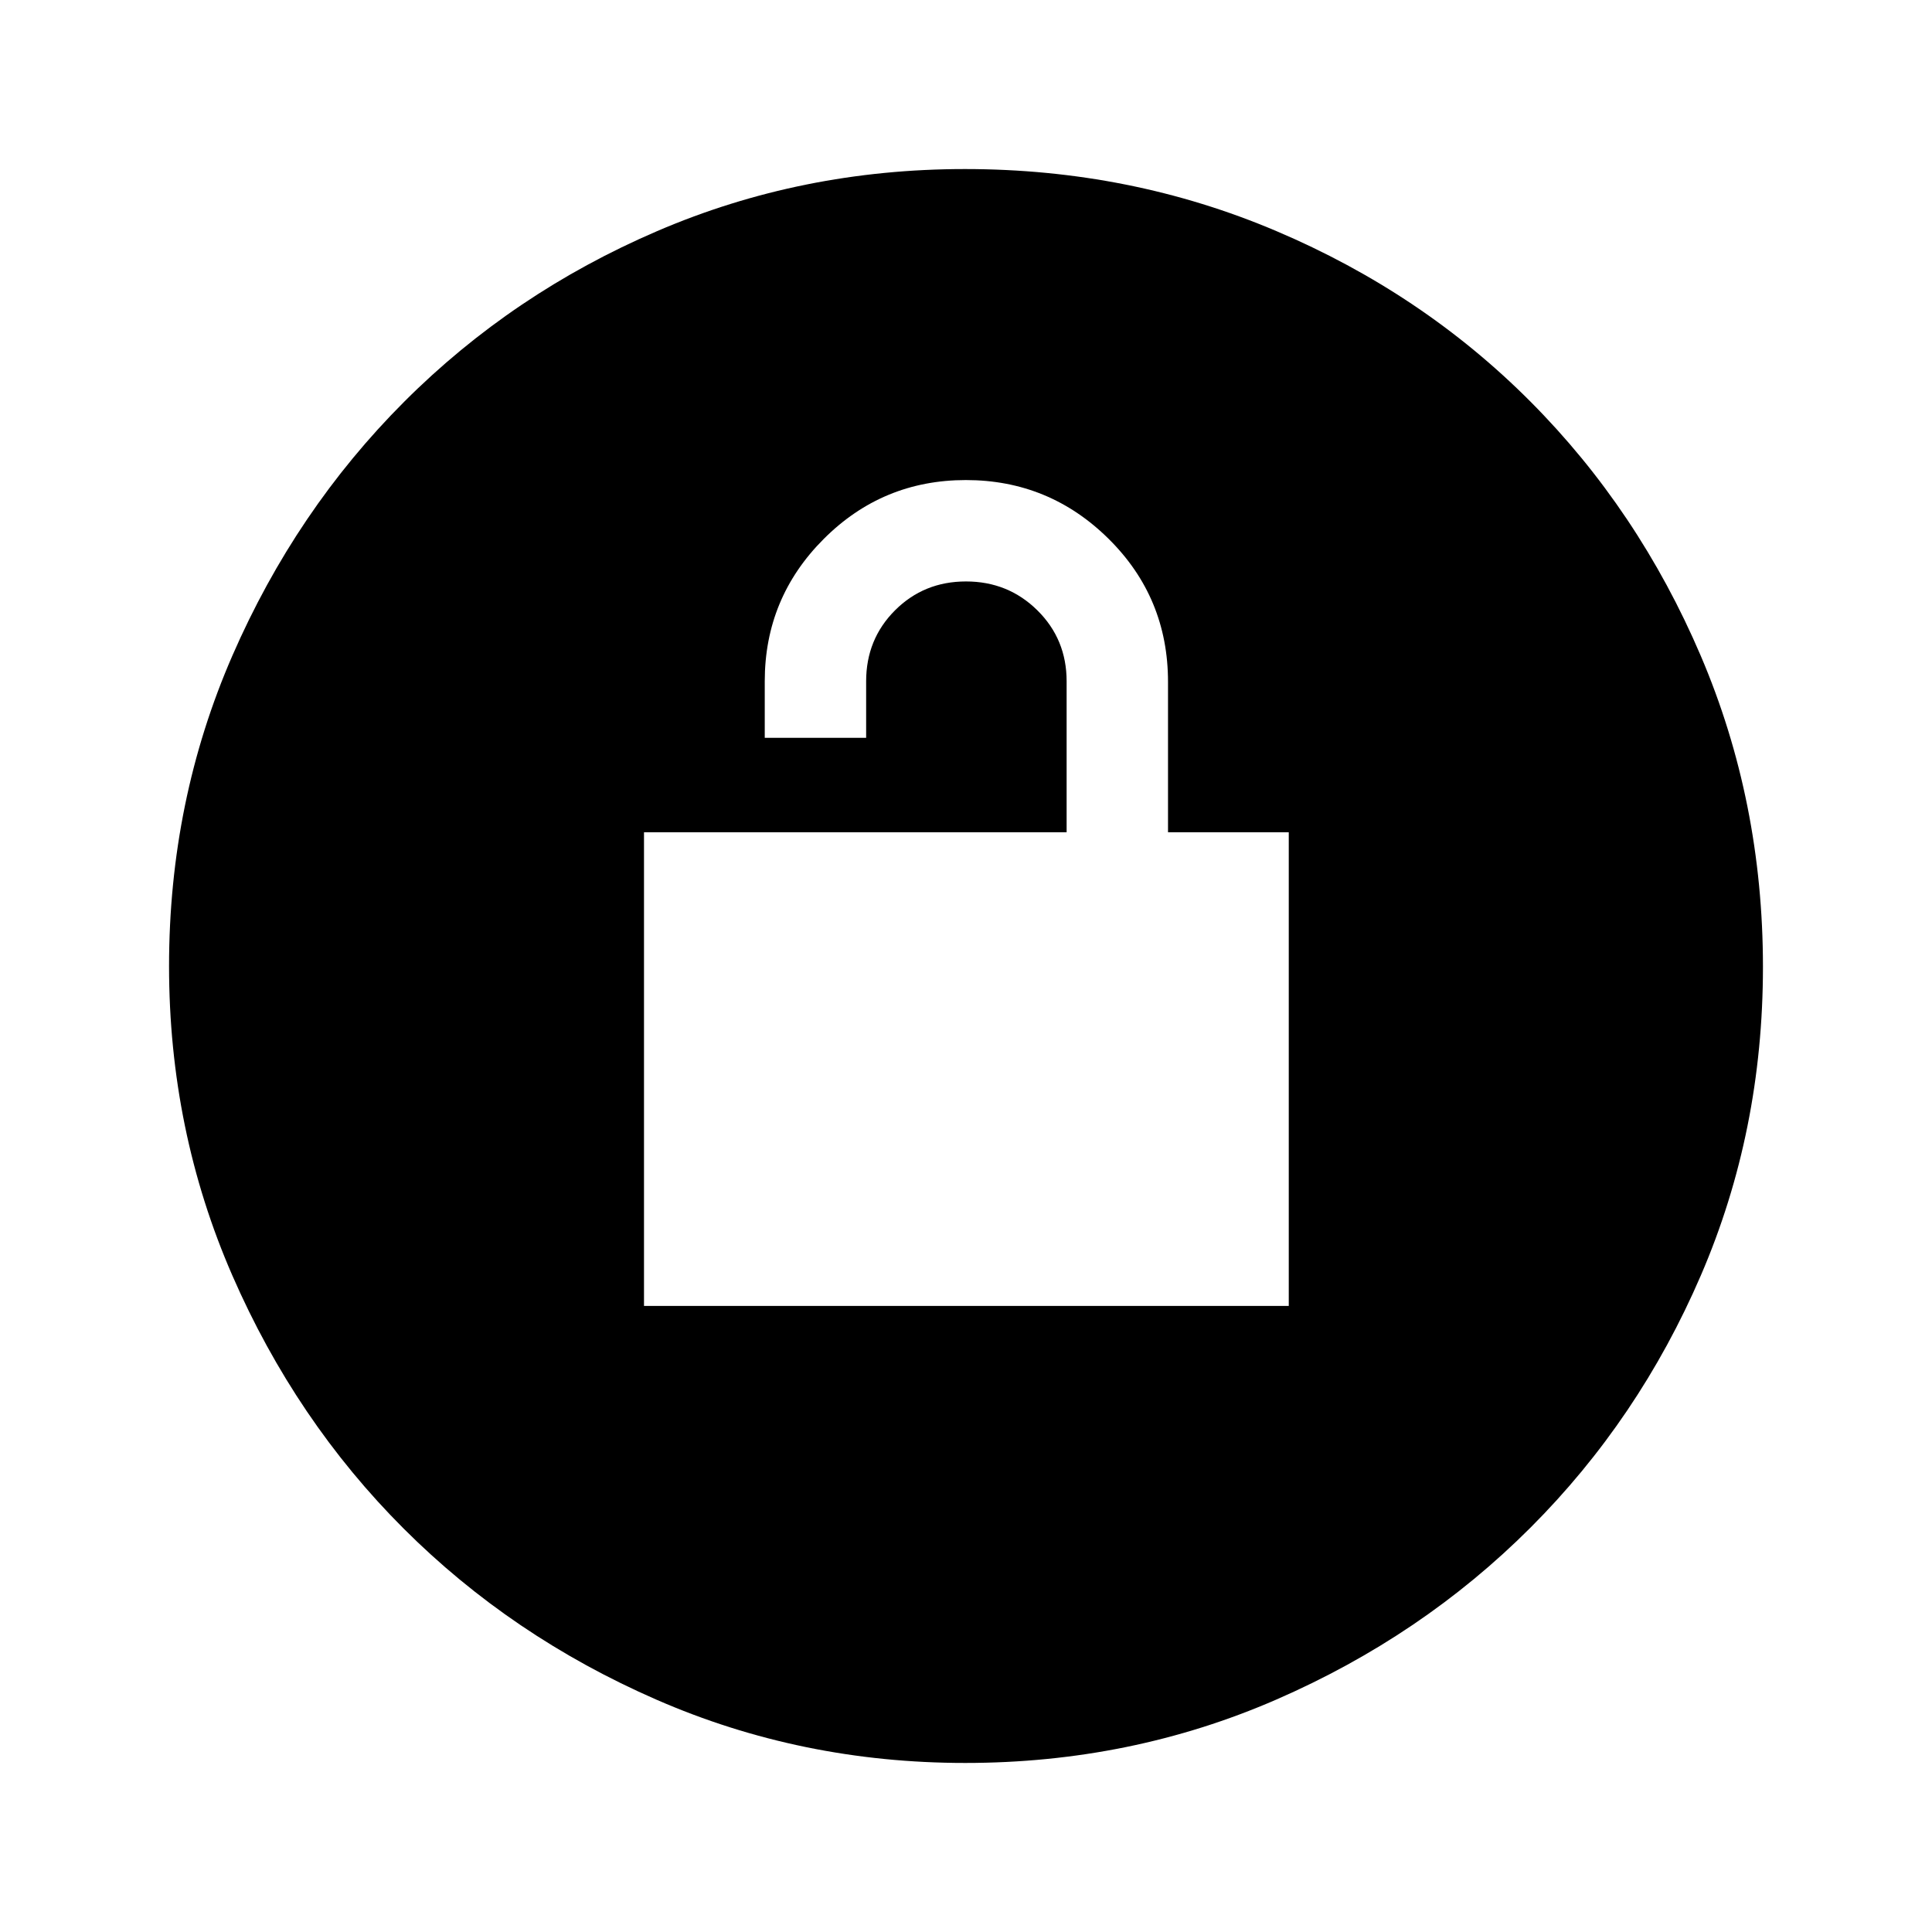 <svg xmlns="http://www.w3.org/2000/svg" height="48" viewBox="0 -960 960 960" width="48"><path d="M320-311.08h320.38v-235.38h-60v-74.71q0-41.88-29.51-71.08-29.52-29.21-70.94-29.21-41.41 0-70.67 29.31Q380-662.85 380-621.46v28.08h50.38v-28.08q0-20.92 14.35-35.27 14.35-14.35 35.27-14.35t35.46 14.35Q530-642.38 530-621.46v75H320v235.38ZM479.61-84q-81.4 0-153.42-31.44-72.02-31.44-125.65-85.05-53.63-53.61-85.09-125.73Q84-398.33 84-479.93q0-82.11 31.5-154.36 31.5-72.24 85.4-126.15 53.89-53.9 125.65-84.73Q398.3-876 479.49-876q82.17 0 154.72 30.82 72.55 30.81 126.24 84.71 53.68 53.89 84.62 126.27Q876-561.82 876-479.53q0 81.68-30.82 153.2-30.81 71.51-84.69 125.41-53.89 53.89-126.25 85.41Q561.88-84 479.61-84Z"/></svg>